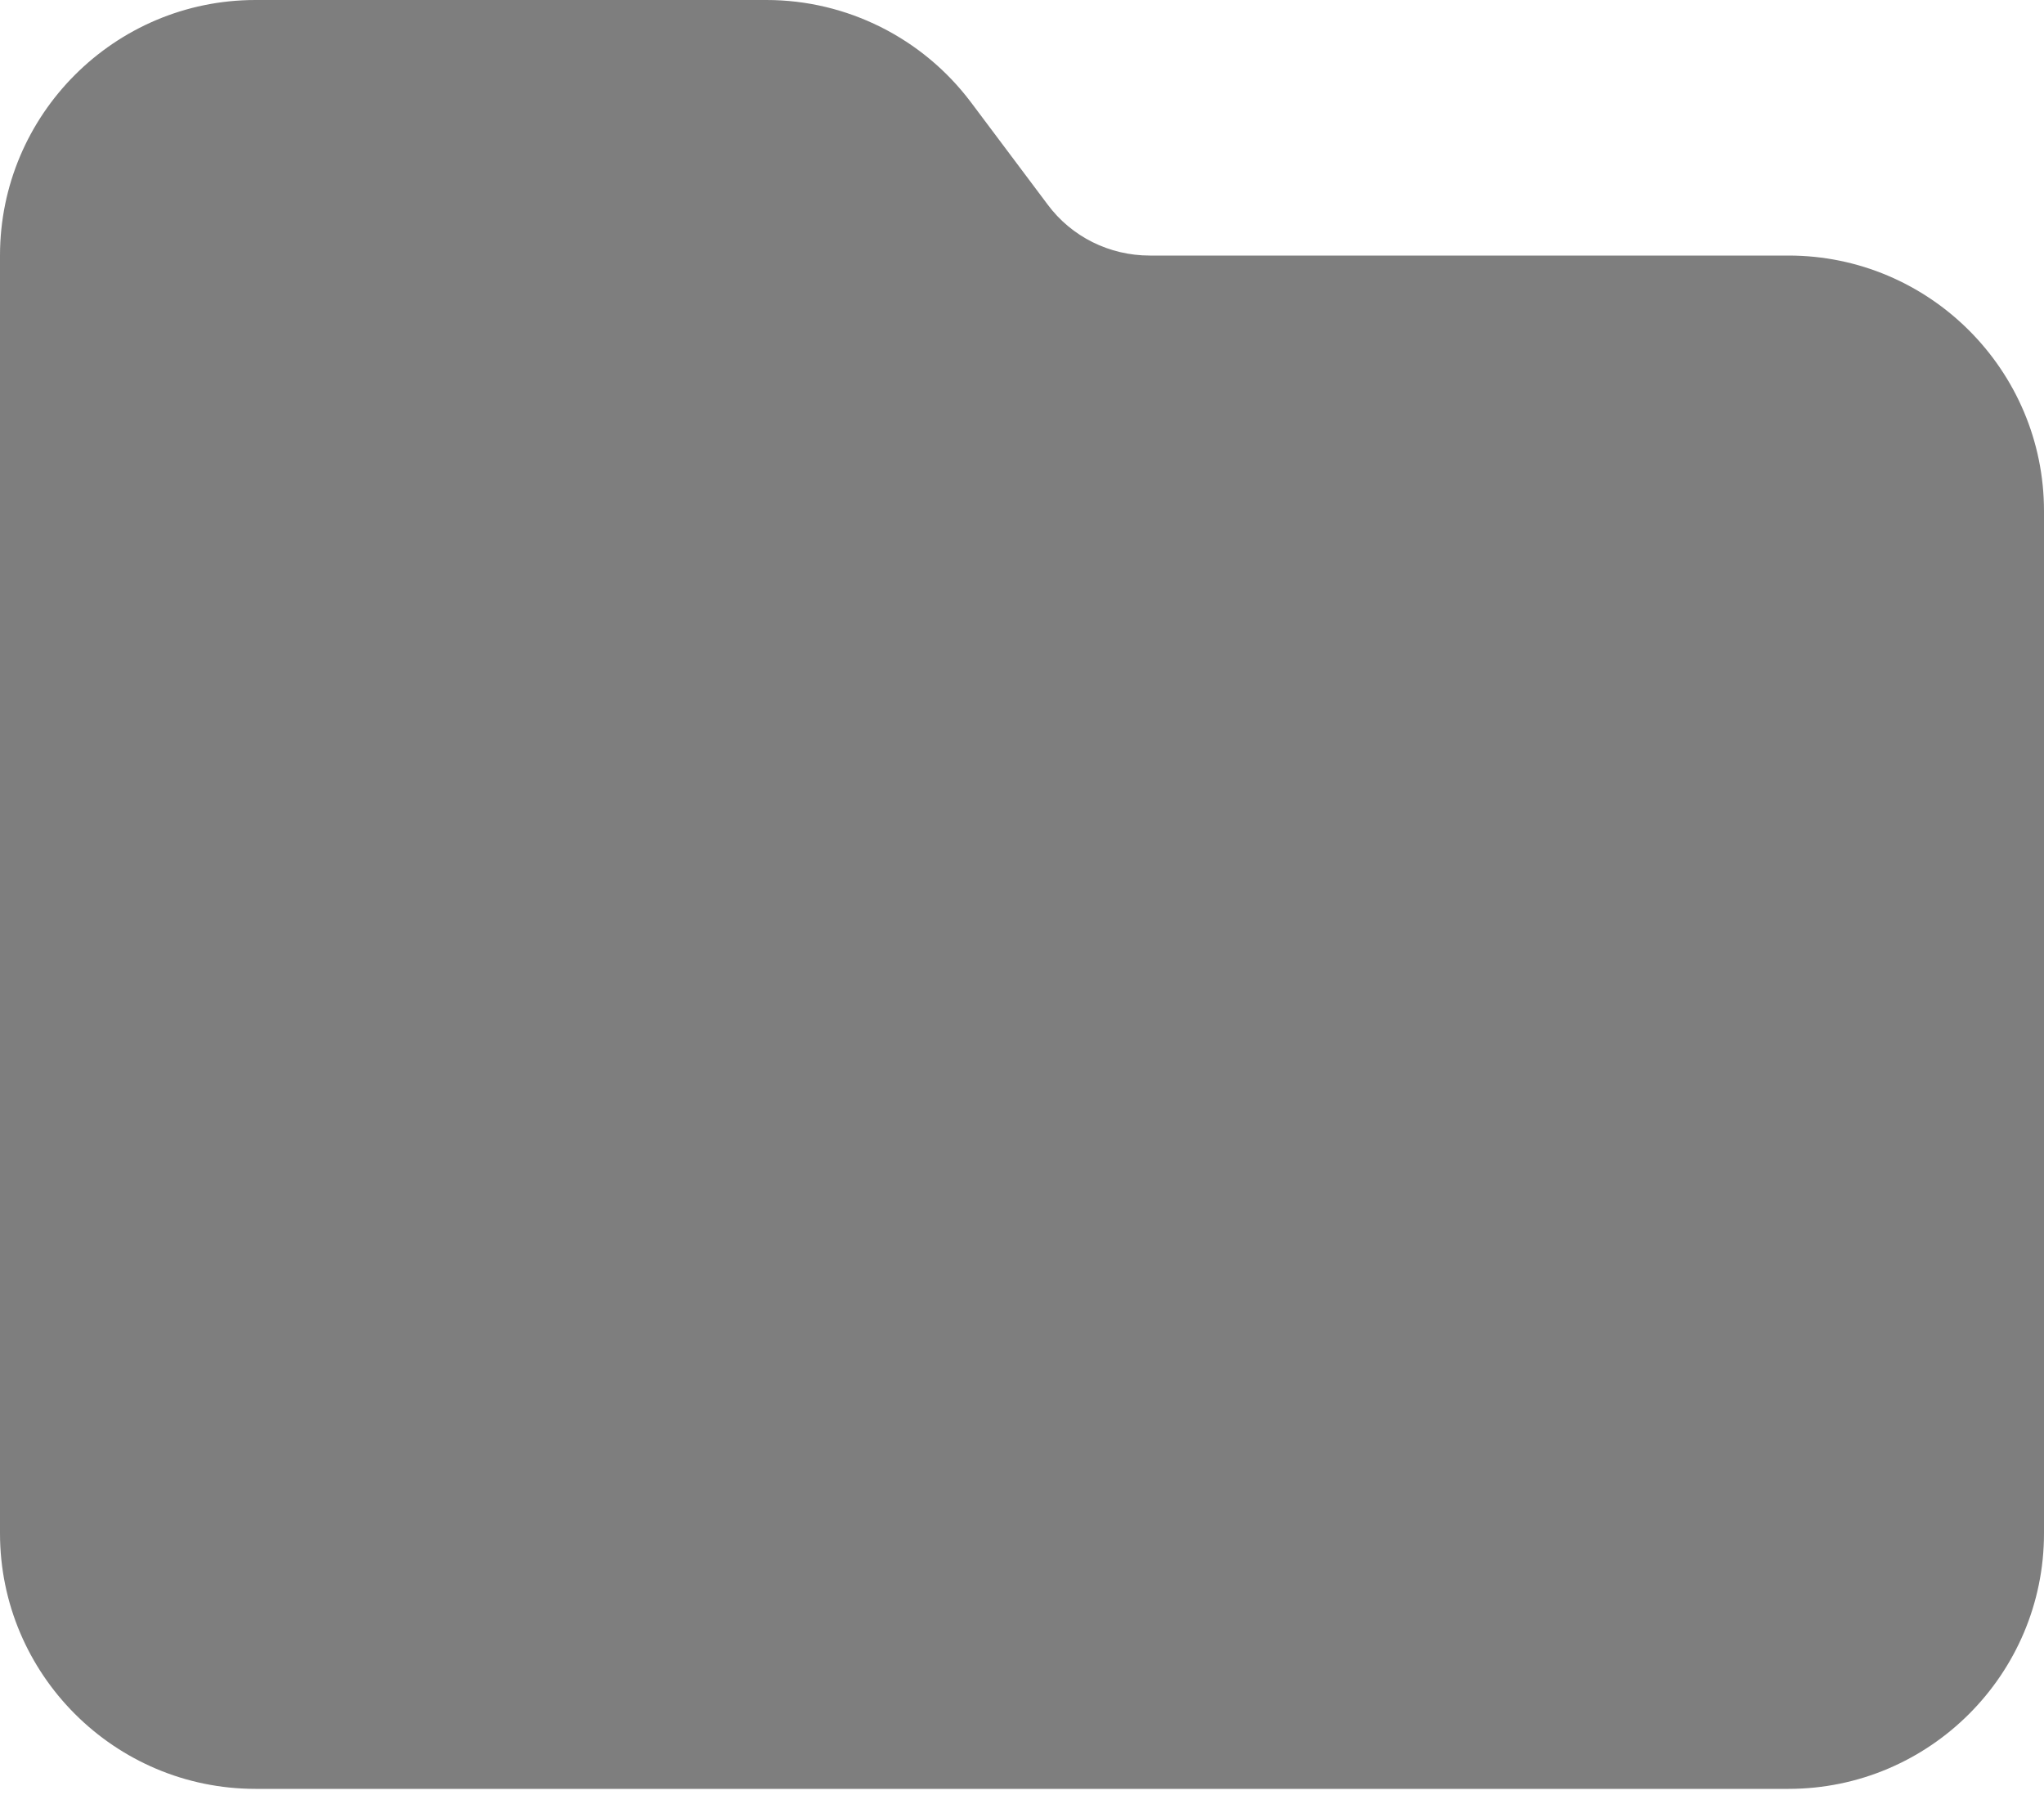 <svg xmlns="http://www.w3.org/2000/svg" width="123" height="108" viewBox="0 0 123 108" fill="none">
<path d="M15.375 107.625H107.625C116.105 107.625 123 100.73 123 92.25V30.75C123 22.27 116.105 15.375 107.625 15.375H69.188C66.761 15.375 64.479 14.246 63.038 12.3L58.425 6.15C55.518 2.282 50.954 0 46.125 0H15.375C6.895 0 0 6.895 0 15.375V92.25C0 100.73 6.895 107.625 15.375 107.625Z" fill="#7E7E7E"/>
</svg>